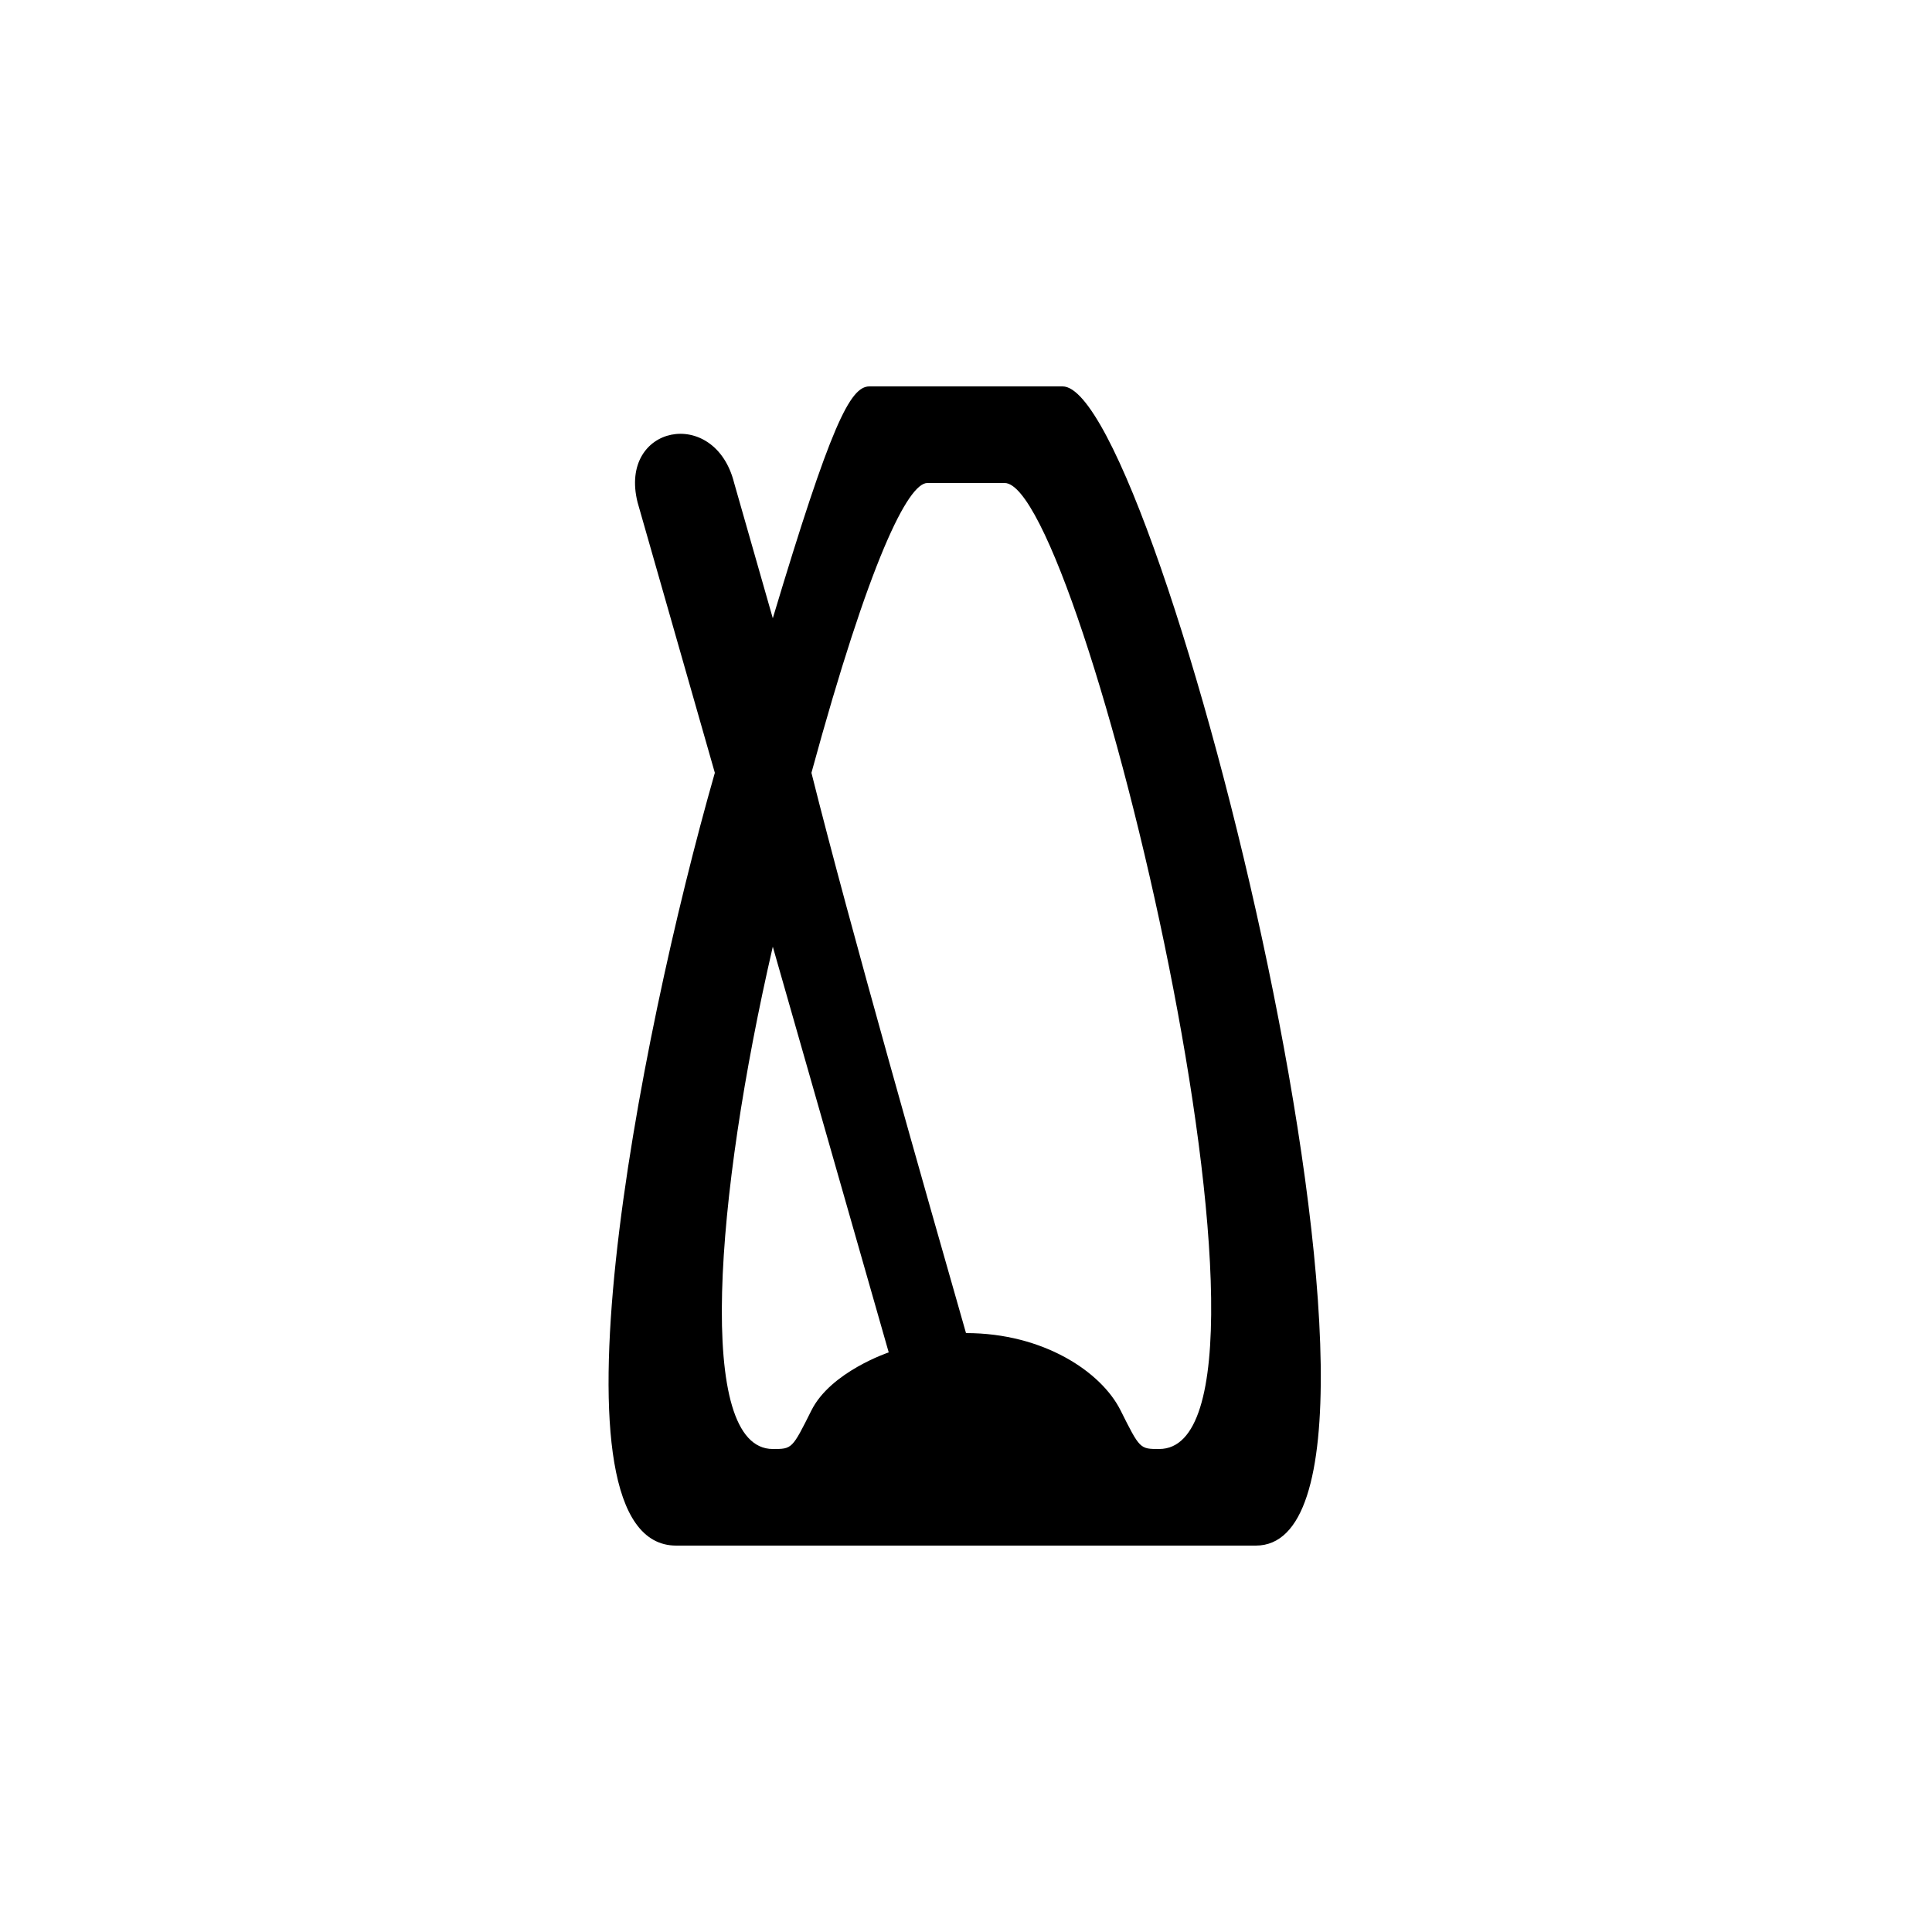 <svg version="1.1" xmlns="http://www.w3.org/2000/svg" viewBox="0 0 100 100"><path stroke="#000000" stroke-width="0" stroke-linejoin="round" stroke-linecap="round" fill="#000000" d="M 46 70 C 44 63 42 56 40 49 C 37 62 36 75 40 75 C 41 75 41 75 42 73 C 43 71 46 70 46 70 Z M 50 69 C 54 69 57 71 58 73 C 59 75 59 75 60 75 C 68 75 56 25 52 25 C 50 25 50 25 48 25 C 47 25 45 29 42 40 C 44 48 48 62 50 69 Z M 40 32 C 43 22 44 20 45 20 C 49 20 51 20 55 20 C 60 20 75 80 65 80 C 56 80 44 80 35 80 C 28 80 33 54 37 40 C 37 40 35 33 33 26 C 32 22 37 21 38 25 C 38 25 40 32 40 32 Z"></path></svg>